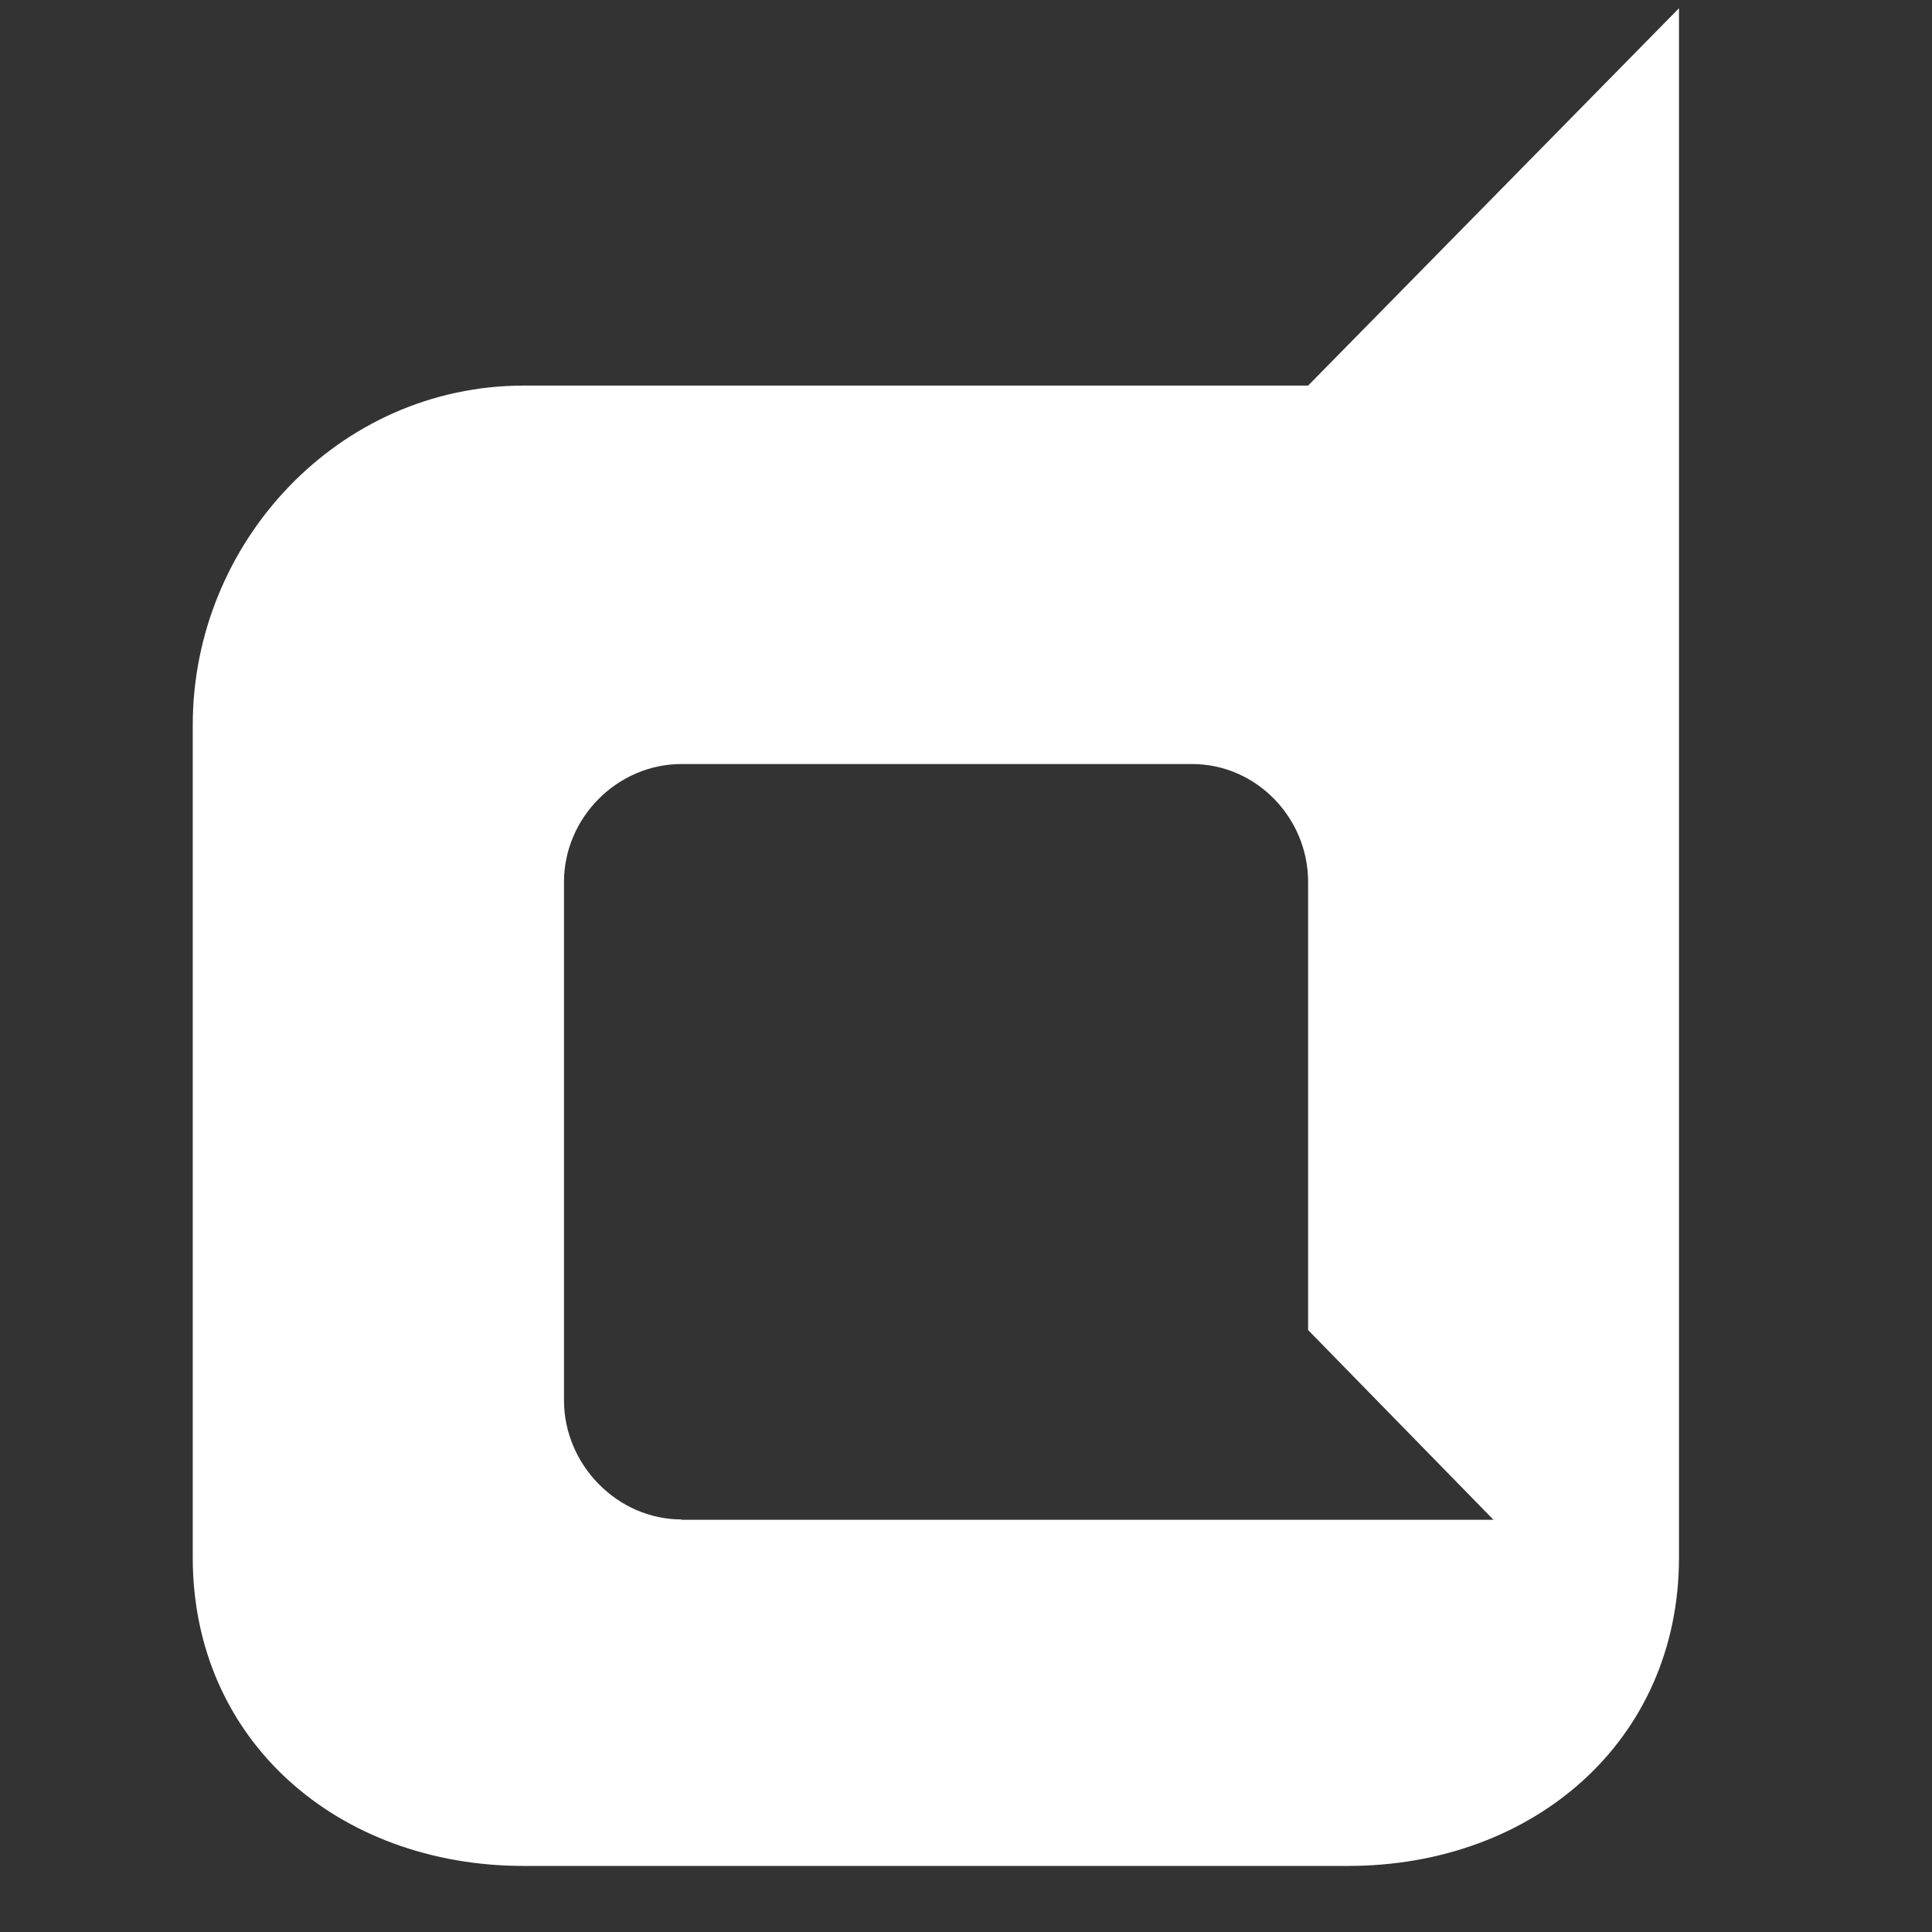 <svg width="26" height="26" viewBox="0 0 26 26" fill="none" xmlns="http://www.w3.org/2000/svg">
<rect x="0" y="0" width="26" height="26" fill="#333333" stroke="none"/>
<g clip-path="url(#clip0_289_66)">
<path d="M17.604 5.189H7.048C4.552 5.189 2.594 7.303 2.594 9.755V20.961C2.594 23.427 4.552 25.111 7.048 25.111H18.141C20.637 25.111 22.595 23.427 22.595 20.961V0.111L17.604 5.189ZM9.172 20.448C8.307 20.448 7.59 19.711 7.59 18.846V11.869C7.59 11.005 8.307 10.282 9.172 10.282H16.042C16.906 10.282 17.604 11.005 17.604 11.869V17.899L20.099 20.453H9.172V20.448Z" fill="white"/>
</g>
<defs>
<clipPath id="clip0_289_66">
<rect width="25" height="25" fill="white" transform="translate(0.094 0.111)"/>
</clipPath>
</defs>
</svg>
